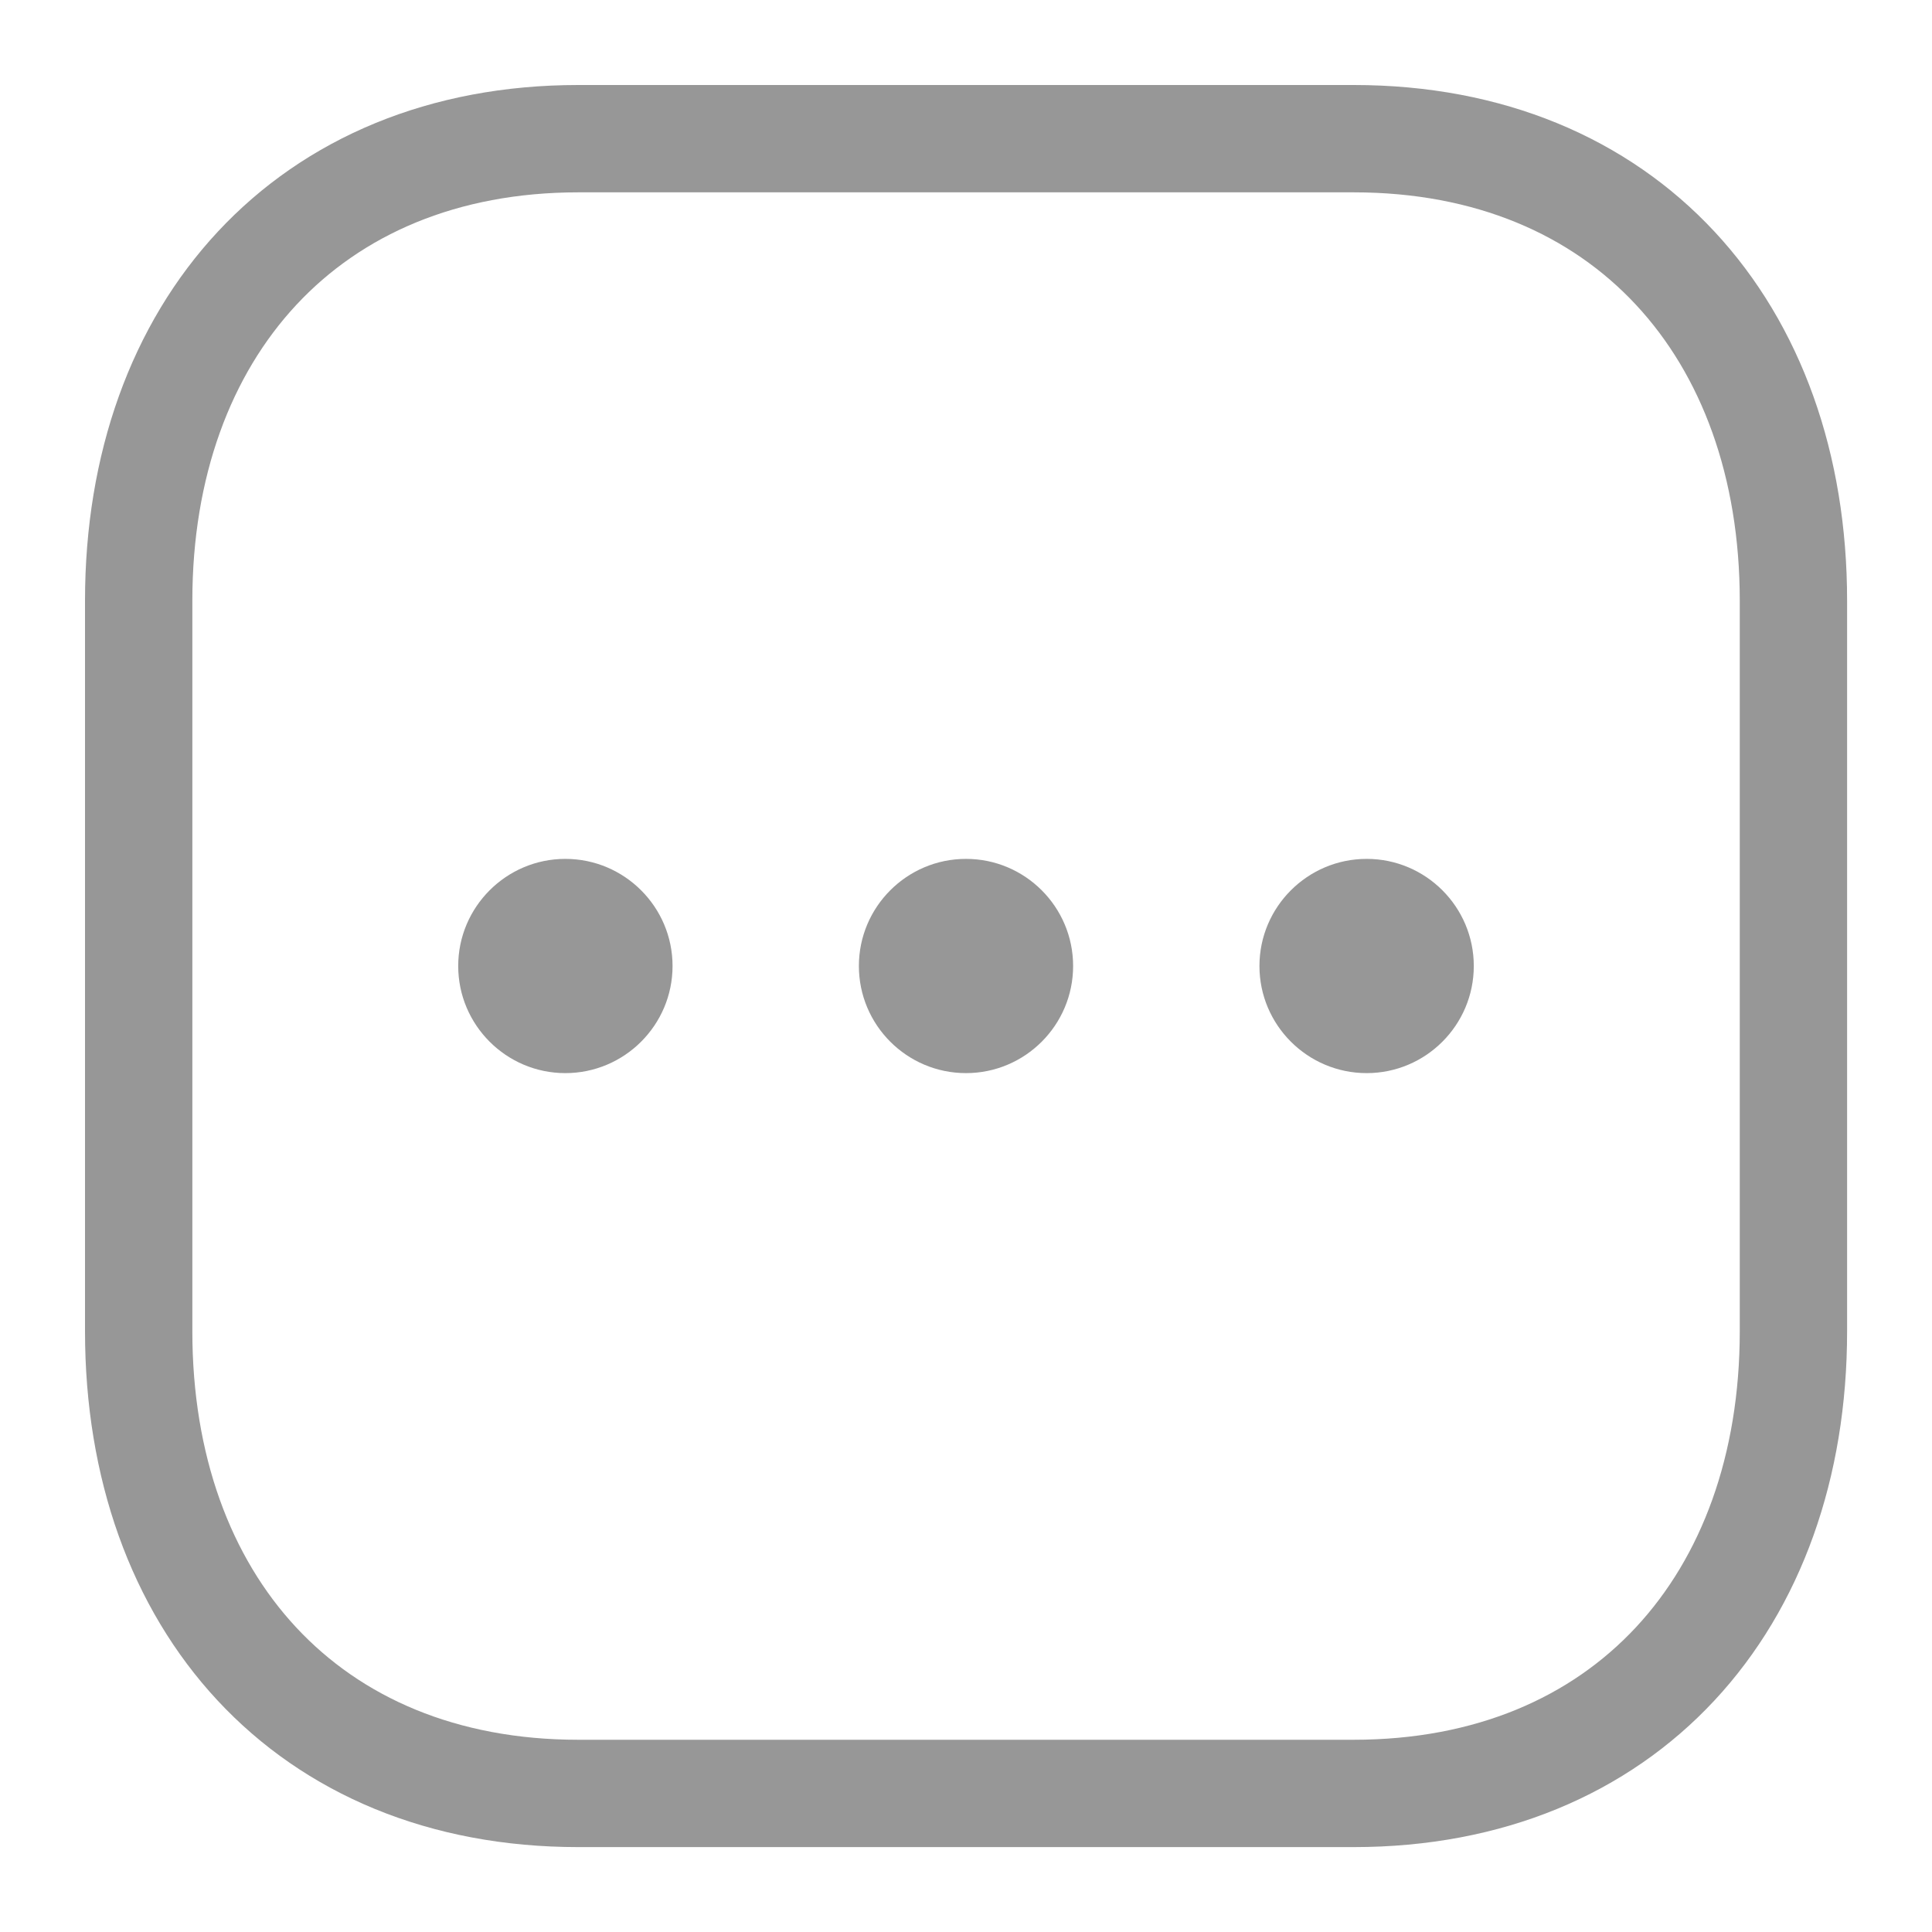 <svg width="18" height="18" viewBox="0 0 18 18" fill="none" xmlns="http://www.w3.org/2000/svg">
<path fill-rule="evenodd" clip-rule="evenodd" d="M12.612 1.292H5.388C2.871 1.292 1.292 3.074 1.292 5.597V12.403C1.292 14.926 2.862 16.709 5.388 16.709H12.611C15.137 16.709 16.709 14.926 16.709 12.403V5.597C16.709 3.074 15.137 1.292 12.612 1.292Z" stroke="#979797" stroke-linecap="round" stroke-linejoin="round"/>
<path d="M5.267 9.998C4.717 9.998 4.269 9.55 4.269 9C4.269 8.45 4.717 8.002 5.267 8.002C5.818 8.002 6.266 8.45 6.266 9C6.266 9.55 5.818 9.998 5.267 9.998" fill="#979797"/>
<path d="M9 9.998C8.449 9.998 8.002 9.55 8.002 9C8.002 8.45 8.449 8.002 9 8.002C9.551 8.002 9.998 8.45 9.998 9C9.998 9.55 9.551 9.998 9 9.998" fill="#979797"/>
<path d="M12.733 9.998C12.182 9.998 11.734 9.55 11.734 9C11.734 8.45 12.182 8.002 12.733 8.002C13.284 8.002 13.731 8.45 13.731 9C13.731 9.55 13.284 9.998 12.733 9.998" fill="#979797"/>
</svg>
